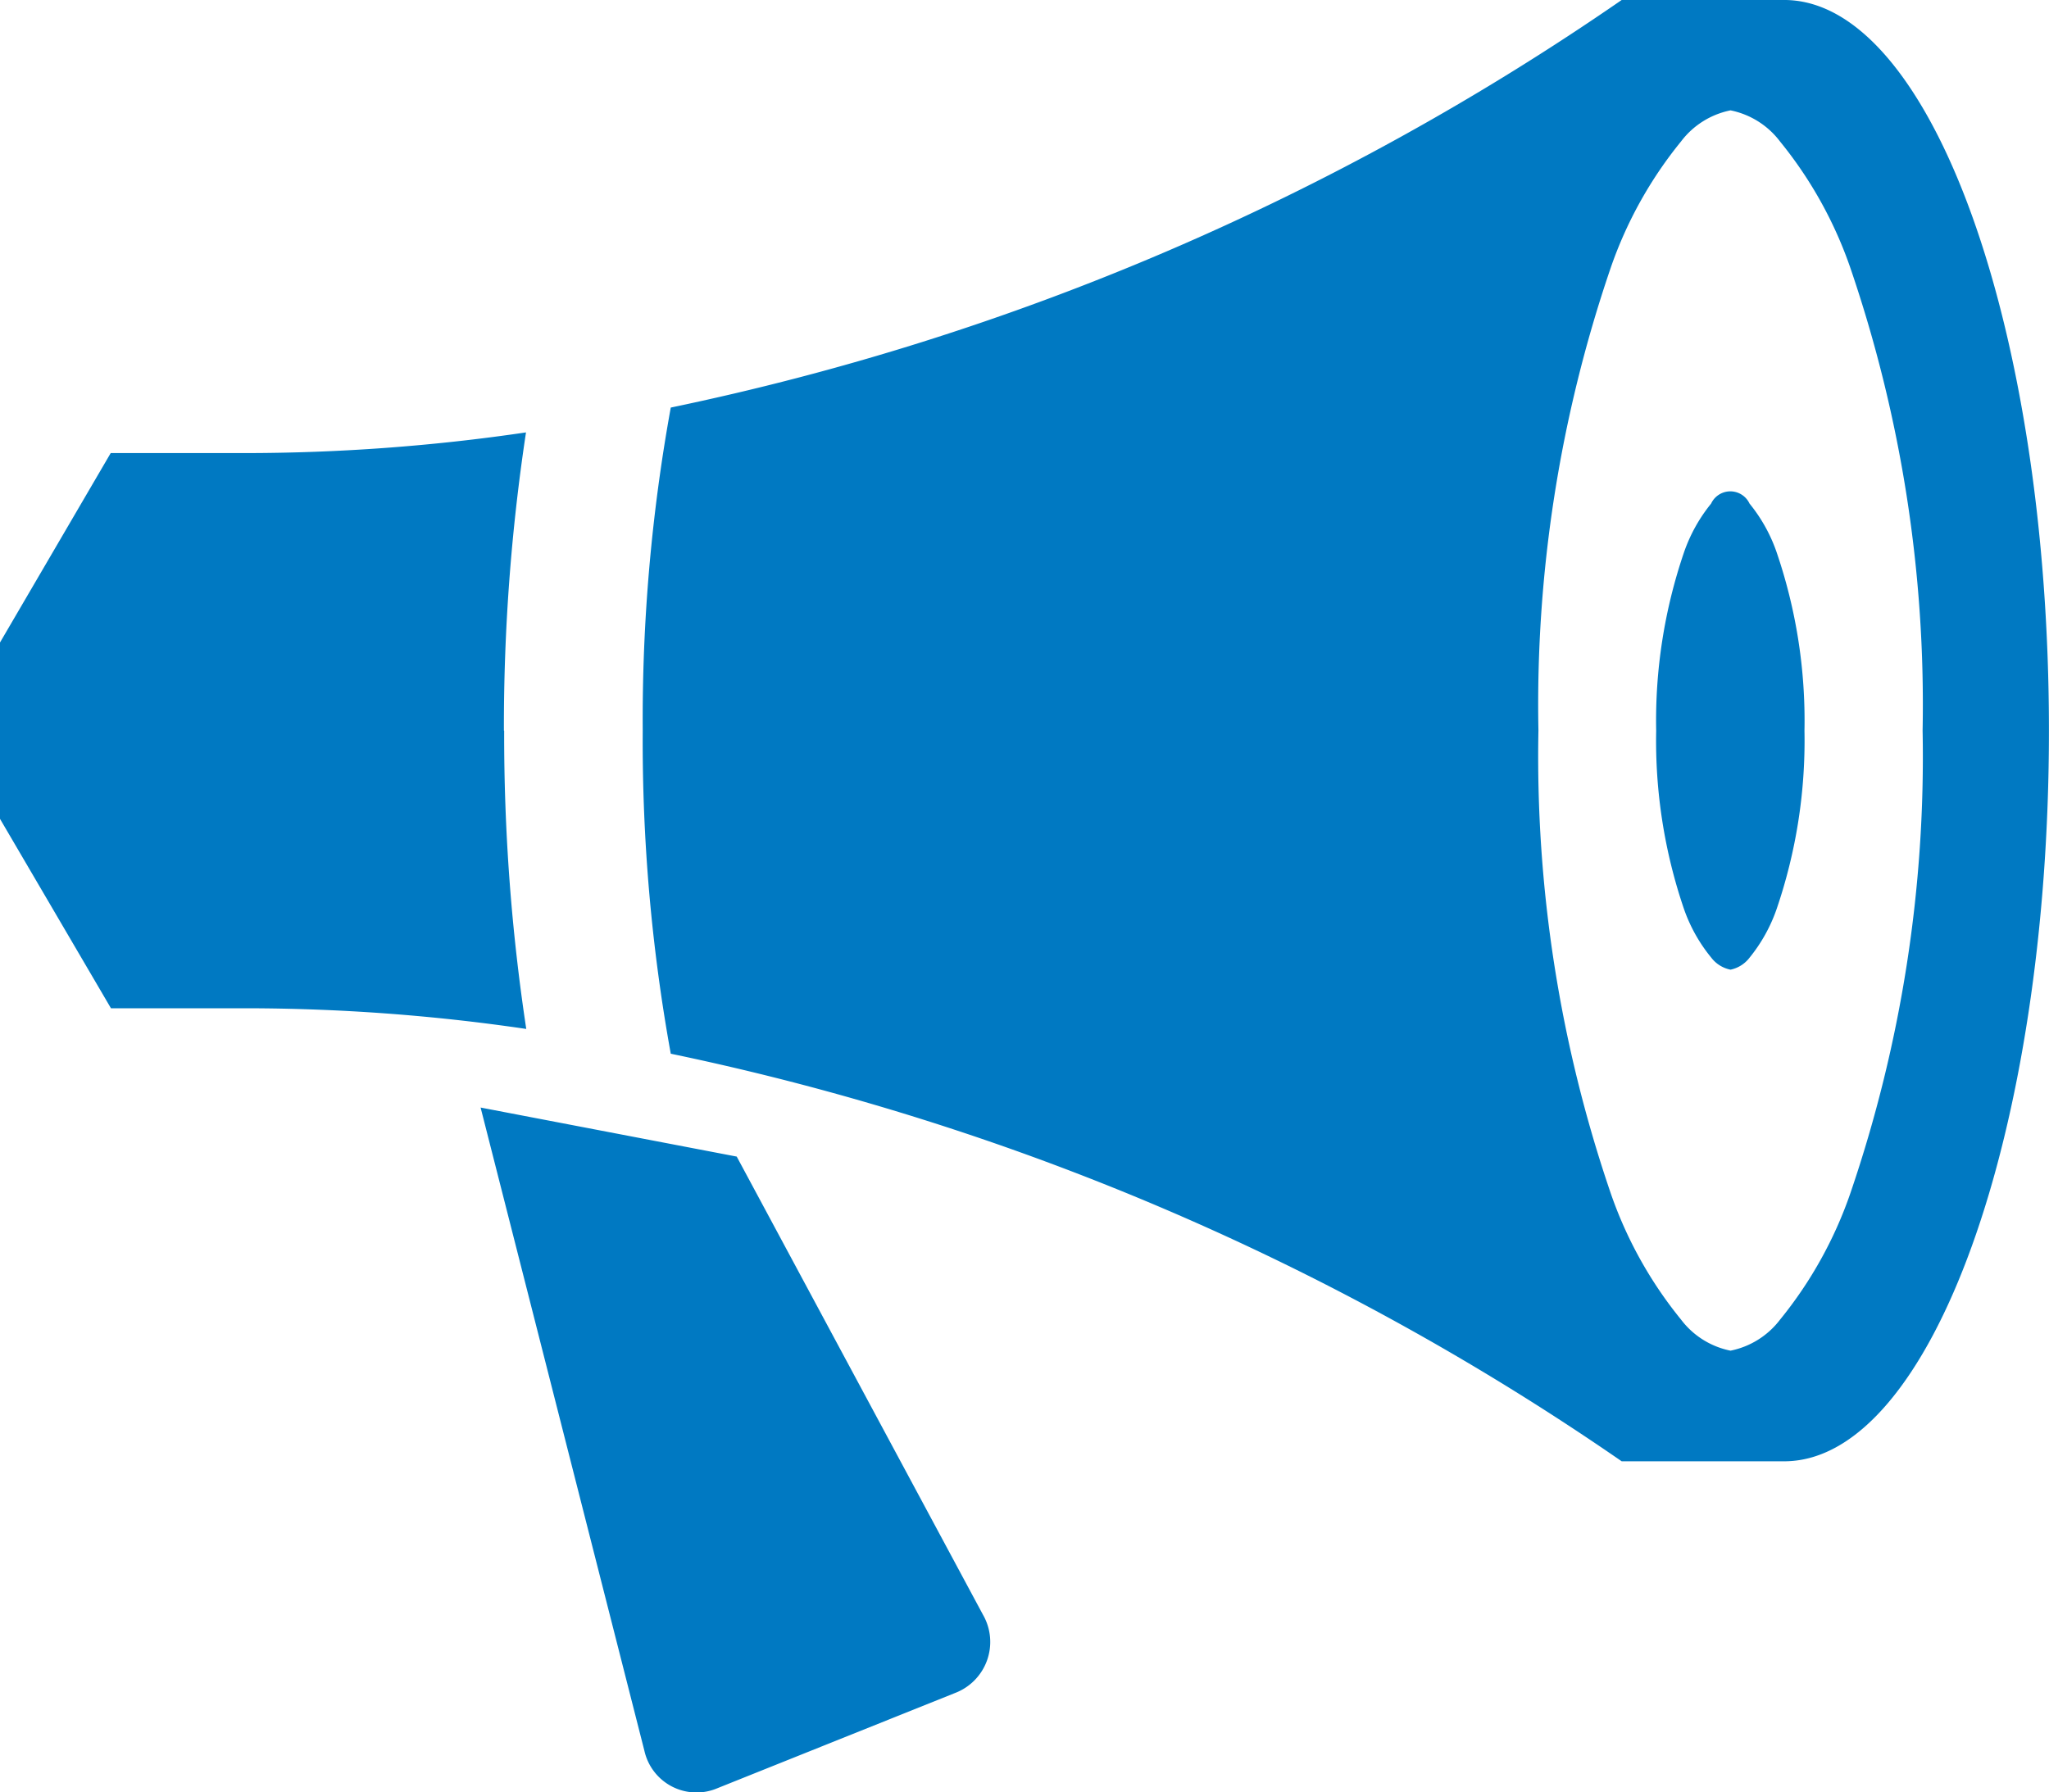 <svg id="Layer_1" data-name="Layer 1" xmlns="http://www.w3.org/2000/svg" viewBox="0 0 32.001 28"><defs><style>.cls-1{fill:#0079c2;}</style></defs><title>charter-pasy</title><path class="cls-1" d="M32,11.414C32,5.135,30.164.041,27.892,0H25.327A40.734,40.734,0,0,1,10.476,6.367a27.254,27.254,0,0,0-.438,5.047,27.348,27.348,0,0,0,.438,5.047,40.734,40.734,0,0,1,14.851,6.367h2.565C30.164,22.787,32,17.693,32,11.414ZM27.027,21.1a1.286,1.286,0,0,1-.773-0.486,6.463,6.463,0,0,1-1.1-1.979,21.091,21.091,0,0,1-1.127-7.223,21.1,21.1,0,0,1,1.127-7.223,6.463,6.463,0,0,1,1.1-1.979,1.286,1.286,0,0,1,.773-0.486,1.286,1.286,0,0,1,.773.486,6.463,6.463,0,0,1,1.1,1.979,21.1,21.1,0,0,1,1.127,7.223A21.1,21.1,0,0,1,28.9,18.637a6.463,6.463,0,0,1-1.1,1.979A1.291,1.291,0,0,1,27.027,21.1ZM7.87,11.414a30.651,30.651,0,0,1,.345-4.659,30.188,30.188,0,0,1-4.386.323h-2.1L0,10.037v2.755l1.733,2.959h2.1a30.209,30.209,0,0,1,4.386.323,30.651,30.651,0,0,1-.345-4.659h0Zm3.636,6.654-4-.766L10.064,27.35a0.834,0.834,0,0,0,1.146.583l3.7-1.483a0.853,0.853,0,0,0,.444-1.221Zm15.521-2.92a0.5,0.5,0,0,1-.3-0.187A2.484,2.484,0,0,1,26.3,14.2a8.138,8.138,0,0,1-.434-2.784A8.138,8.138,0,0,1,26.3,8.63a2.5,2.5,0,0,1,.424-0.763,0.331,0.331,0,0,1,.6,0,2.484,2.484,0,0,1,.424.763,8.134,8.134,0,0,1,.434,2.784,8.138,8.138,0,0,1-.434,2.784,2.5,2.5,0,0,1-.424.763A0.5,0.5,0,0,1,27.027,15.148Z"/></svg>